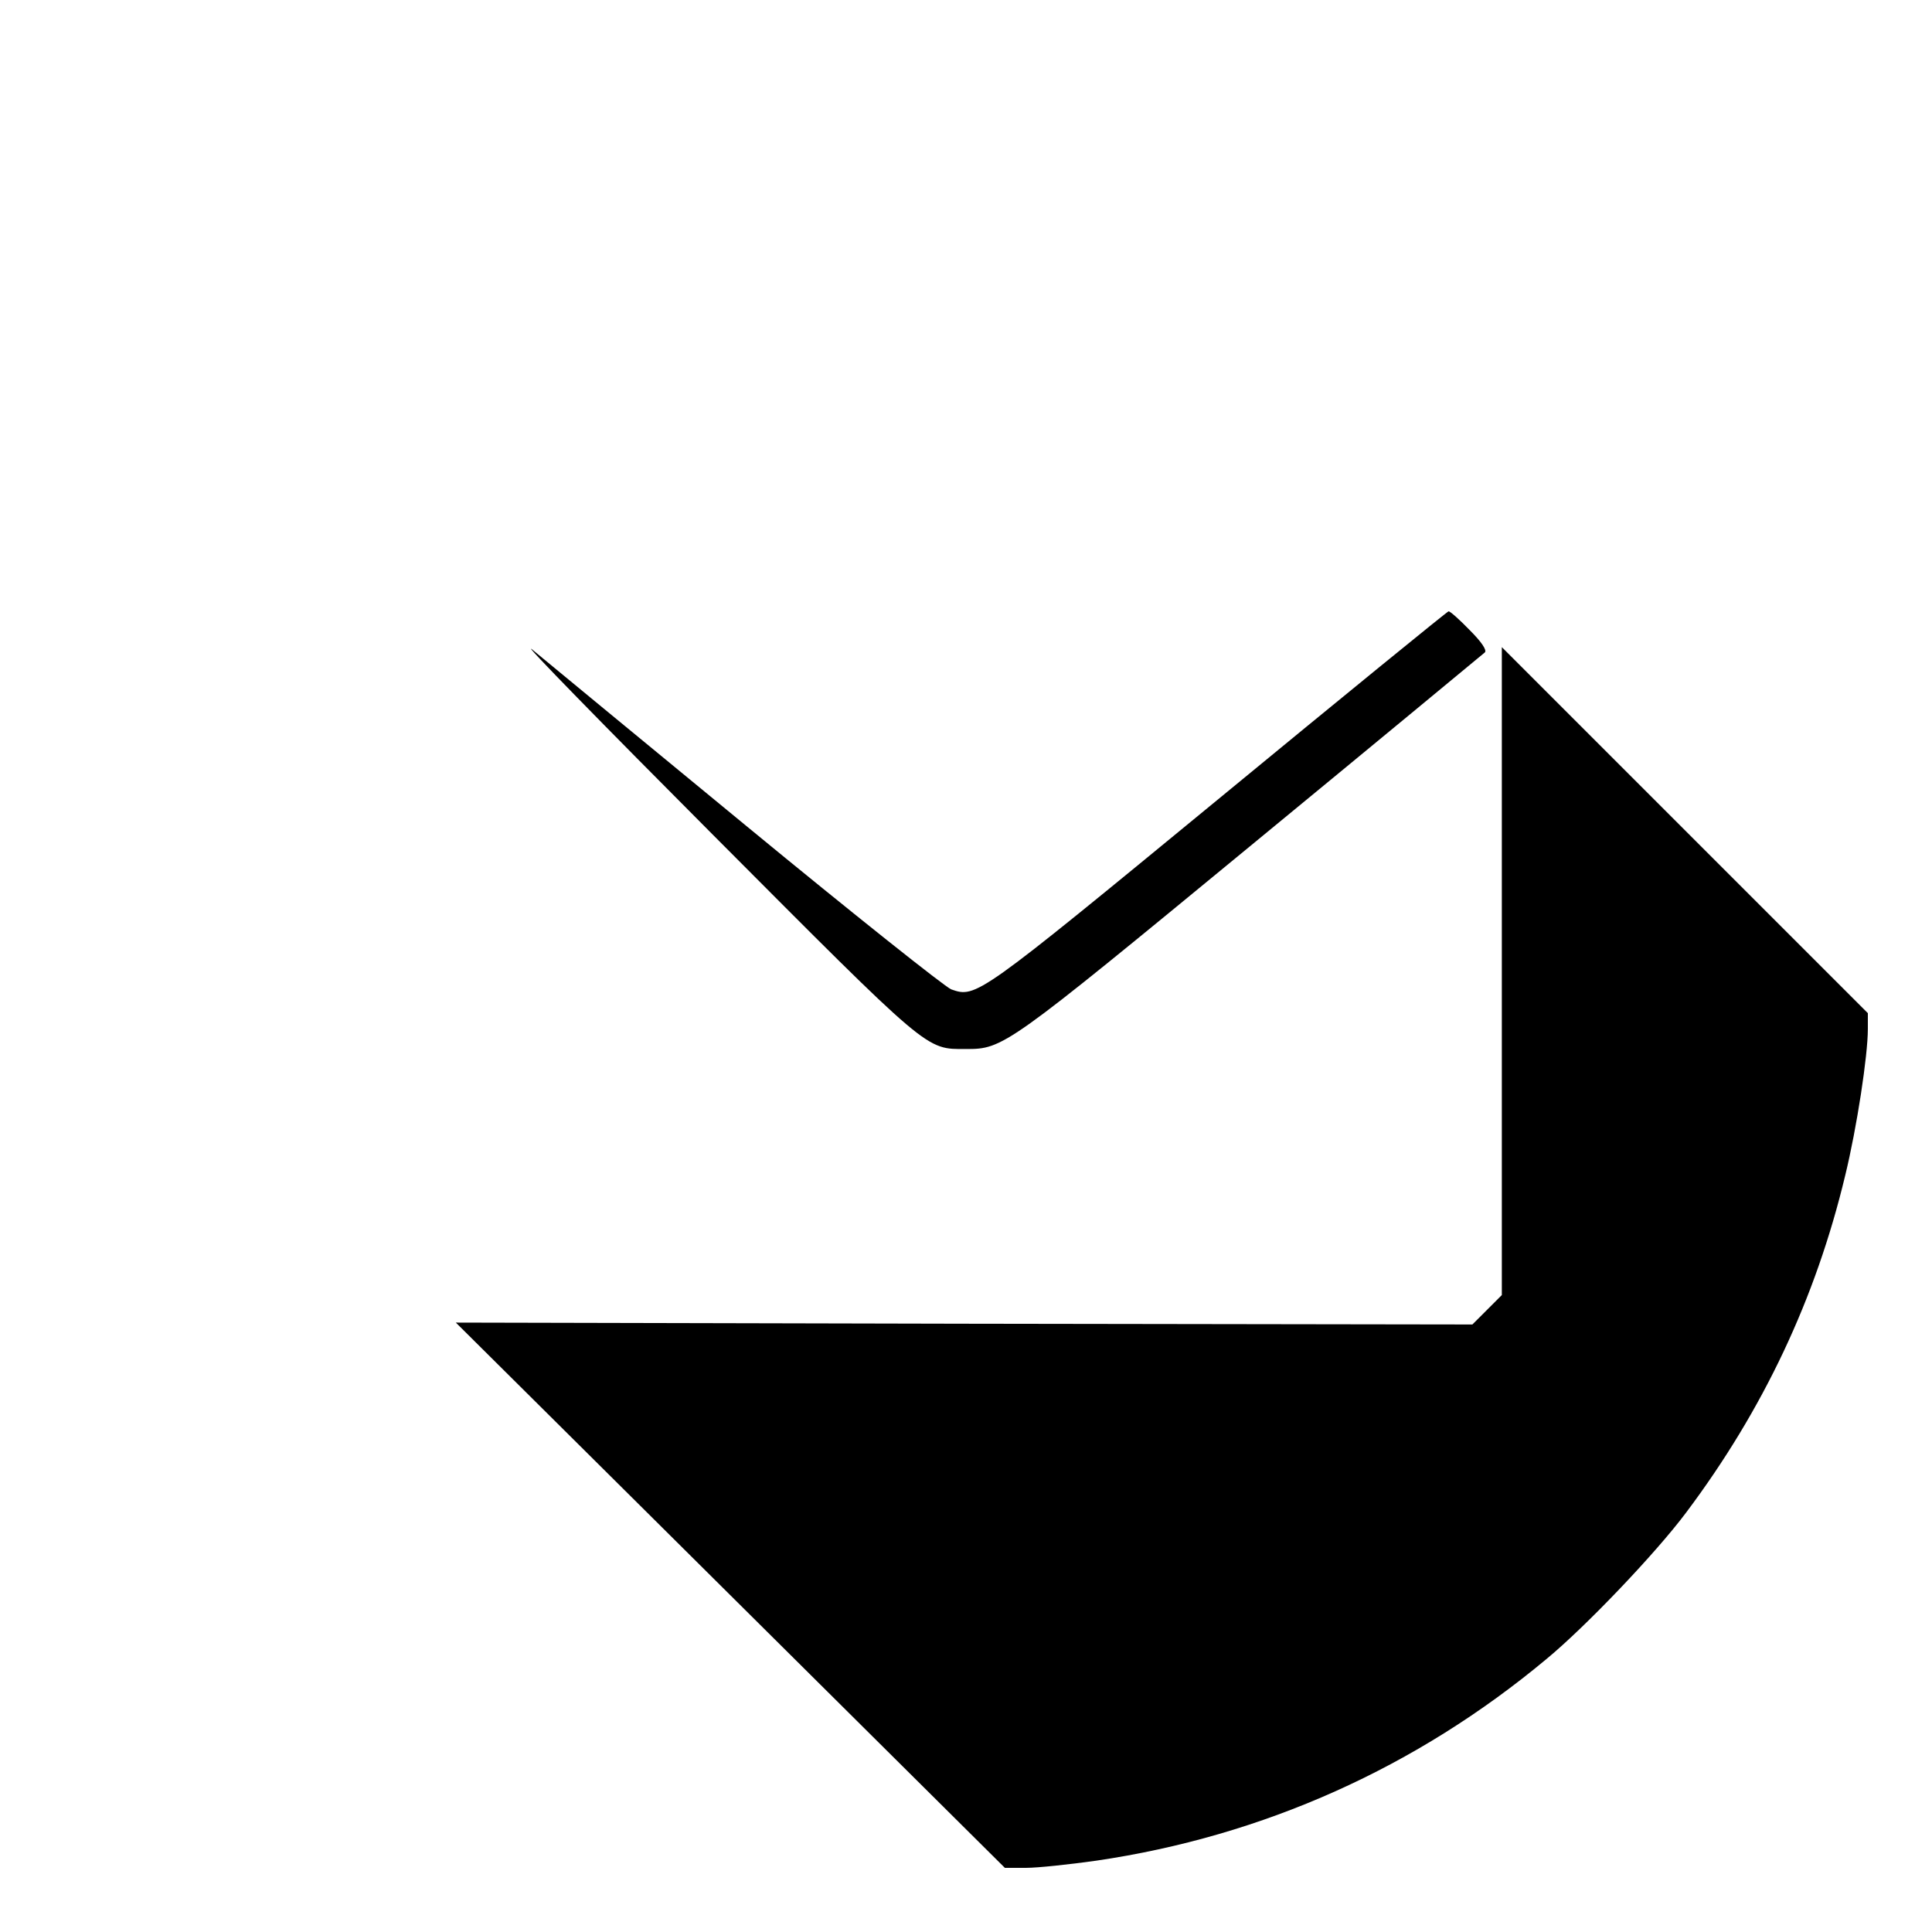 <?xml version="1.0" standalone="no"?>
<!DOCTYPE svg PUBLIC "-//W3C//DTD SVG 20010904//EN"
 "http://www.w3.org/TR/2001/REC-SVG-20010904/DTD/svg10.dtd">
<svg version="1.0" xmlns="http://www.w3.org/2000/svg"
 width="512pt" height="512pt" viewBox="0 0 512 512"
 preserveAspectRatio="xMidYMid meet">

<g transform="translate(0,512) scale(0.1,-0.1)"
fill="#000000" stroke="none">
<path d="M3226 3000 c-636 -523 -639 -525 -705 -502 -16 6 -260 200 -543 433
-282 232 -538 443 -568 468 -30 24 186 -197 480 -492 578 -580 562 -567 670
-567 99 0 105 4 751 536 338 278 618 510 624 515 6 6 -9 28 -40 59 -27 28 -52
50 -56 50 -3 0 -279 -225 -613 -500z"/>
<path d="M3980 2546 l0 -858 -39 -39 -39 -39 -1347 2 -1347 3 727 -722 728
-723 56 0 c31 0 115 9 186 19 443 65 849 247 1194 535 104 86 289 280 369 387
205 273 344 568 422 894 31 127 60 318 60 388 l0 42 -485 485 -485 485 0 -859z"/>
</g>
</svg>

